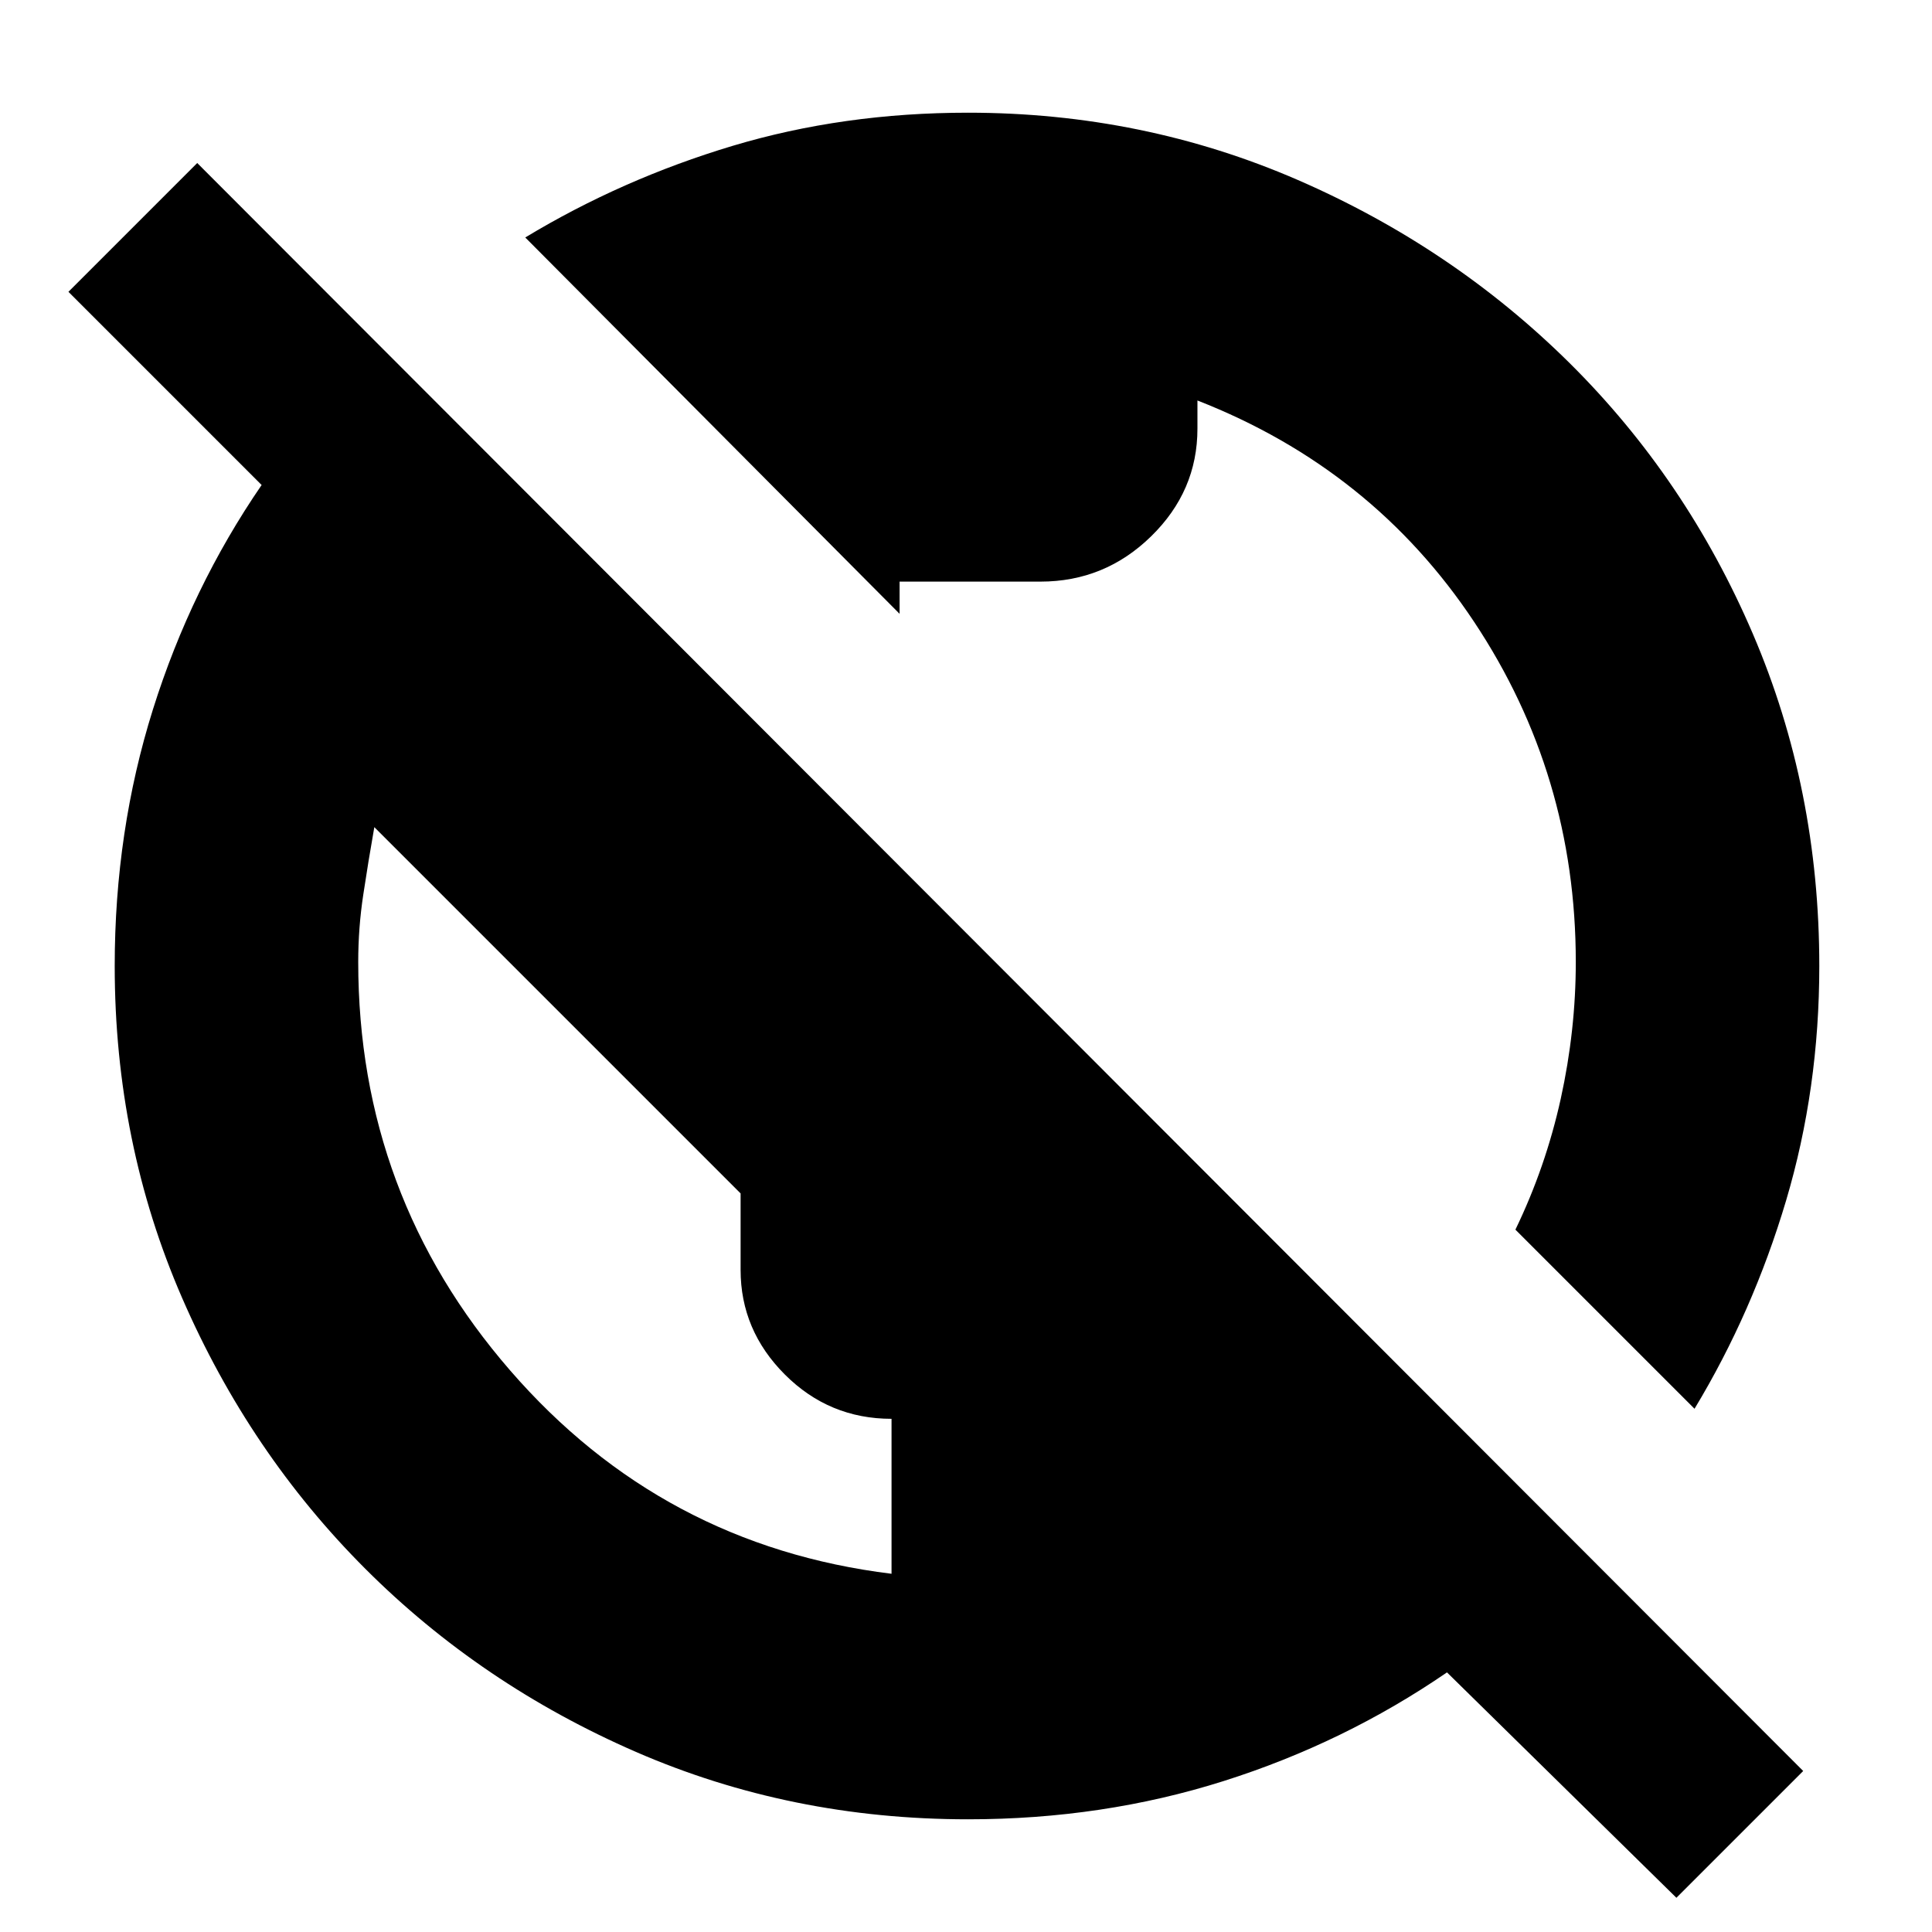 <svg xmlns="http://www.w3.org/2000/svg" height="24" width="24"><path d="m20.825 23.575-2.85-2.8q-1.275.875-2.775 1.35-1.5.475-3.175.475-2.2 0-4.125-.837-1.925-.838-3.362-2.275Q3.1 18.05 2.263 16.125 1.425 14.2 1.425 12q0-1.675.475-3.188.475-1.512 1.35-2.787l-2.4-2.4 1.6-1.6L22.4 22Zm-9.75-4.025v-1.925q-.775 0-1.325-.55-.55-.55-.55-1.3v-.95l-4.55-4.55q-.075.425-.137.837-.063.413-.063.838 0 2.9 1.888 5.075 1.887 2.175 4.737 2.525Zm9.975-2.05-2.225-2.225q.375-.775.563-1.625.187-.85.187-1.7 0-2.325-1.263-4.225-1.262-1.9-3.437-2.75v.35q0 .775-.575 1.337-.575.563-1.375.563h-1.75v.4L6.525 2.95q1.2-.725 2.575-1.138 1.375-.412 2.925-.412 2.175 0 4.1.837 1.925.838 3.375 2.275 1.45 1.438 2.275 3.363T22.6 12q0 1.525-.412 2.912-.413 1.388-1.138 2.588Z"/></svg>